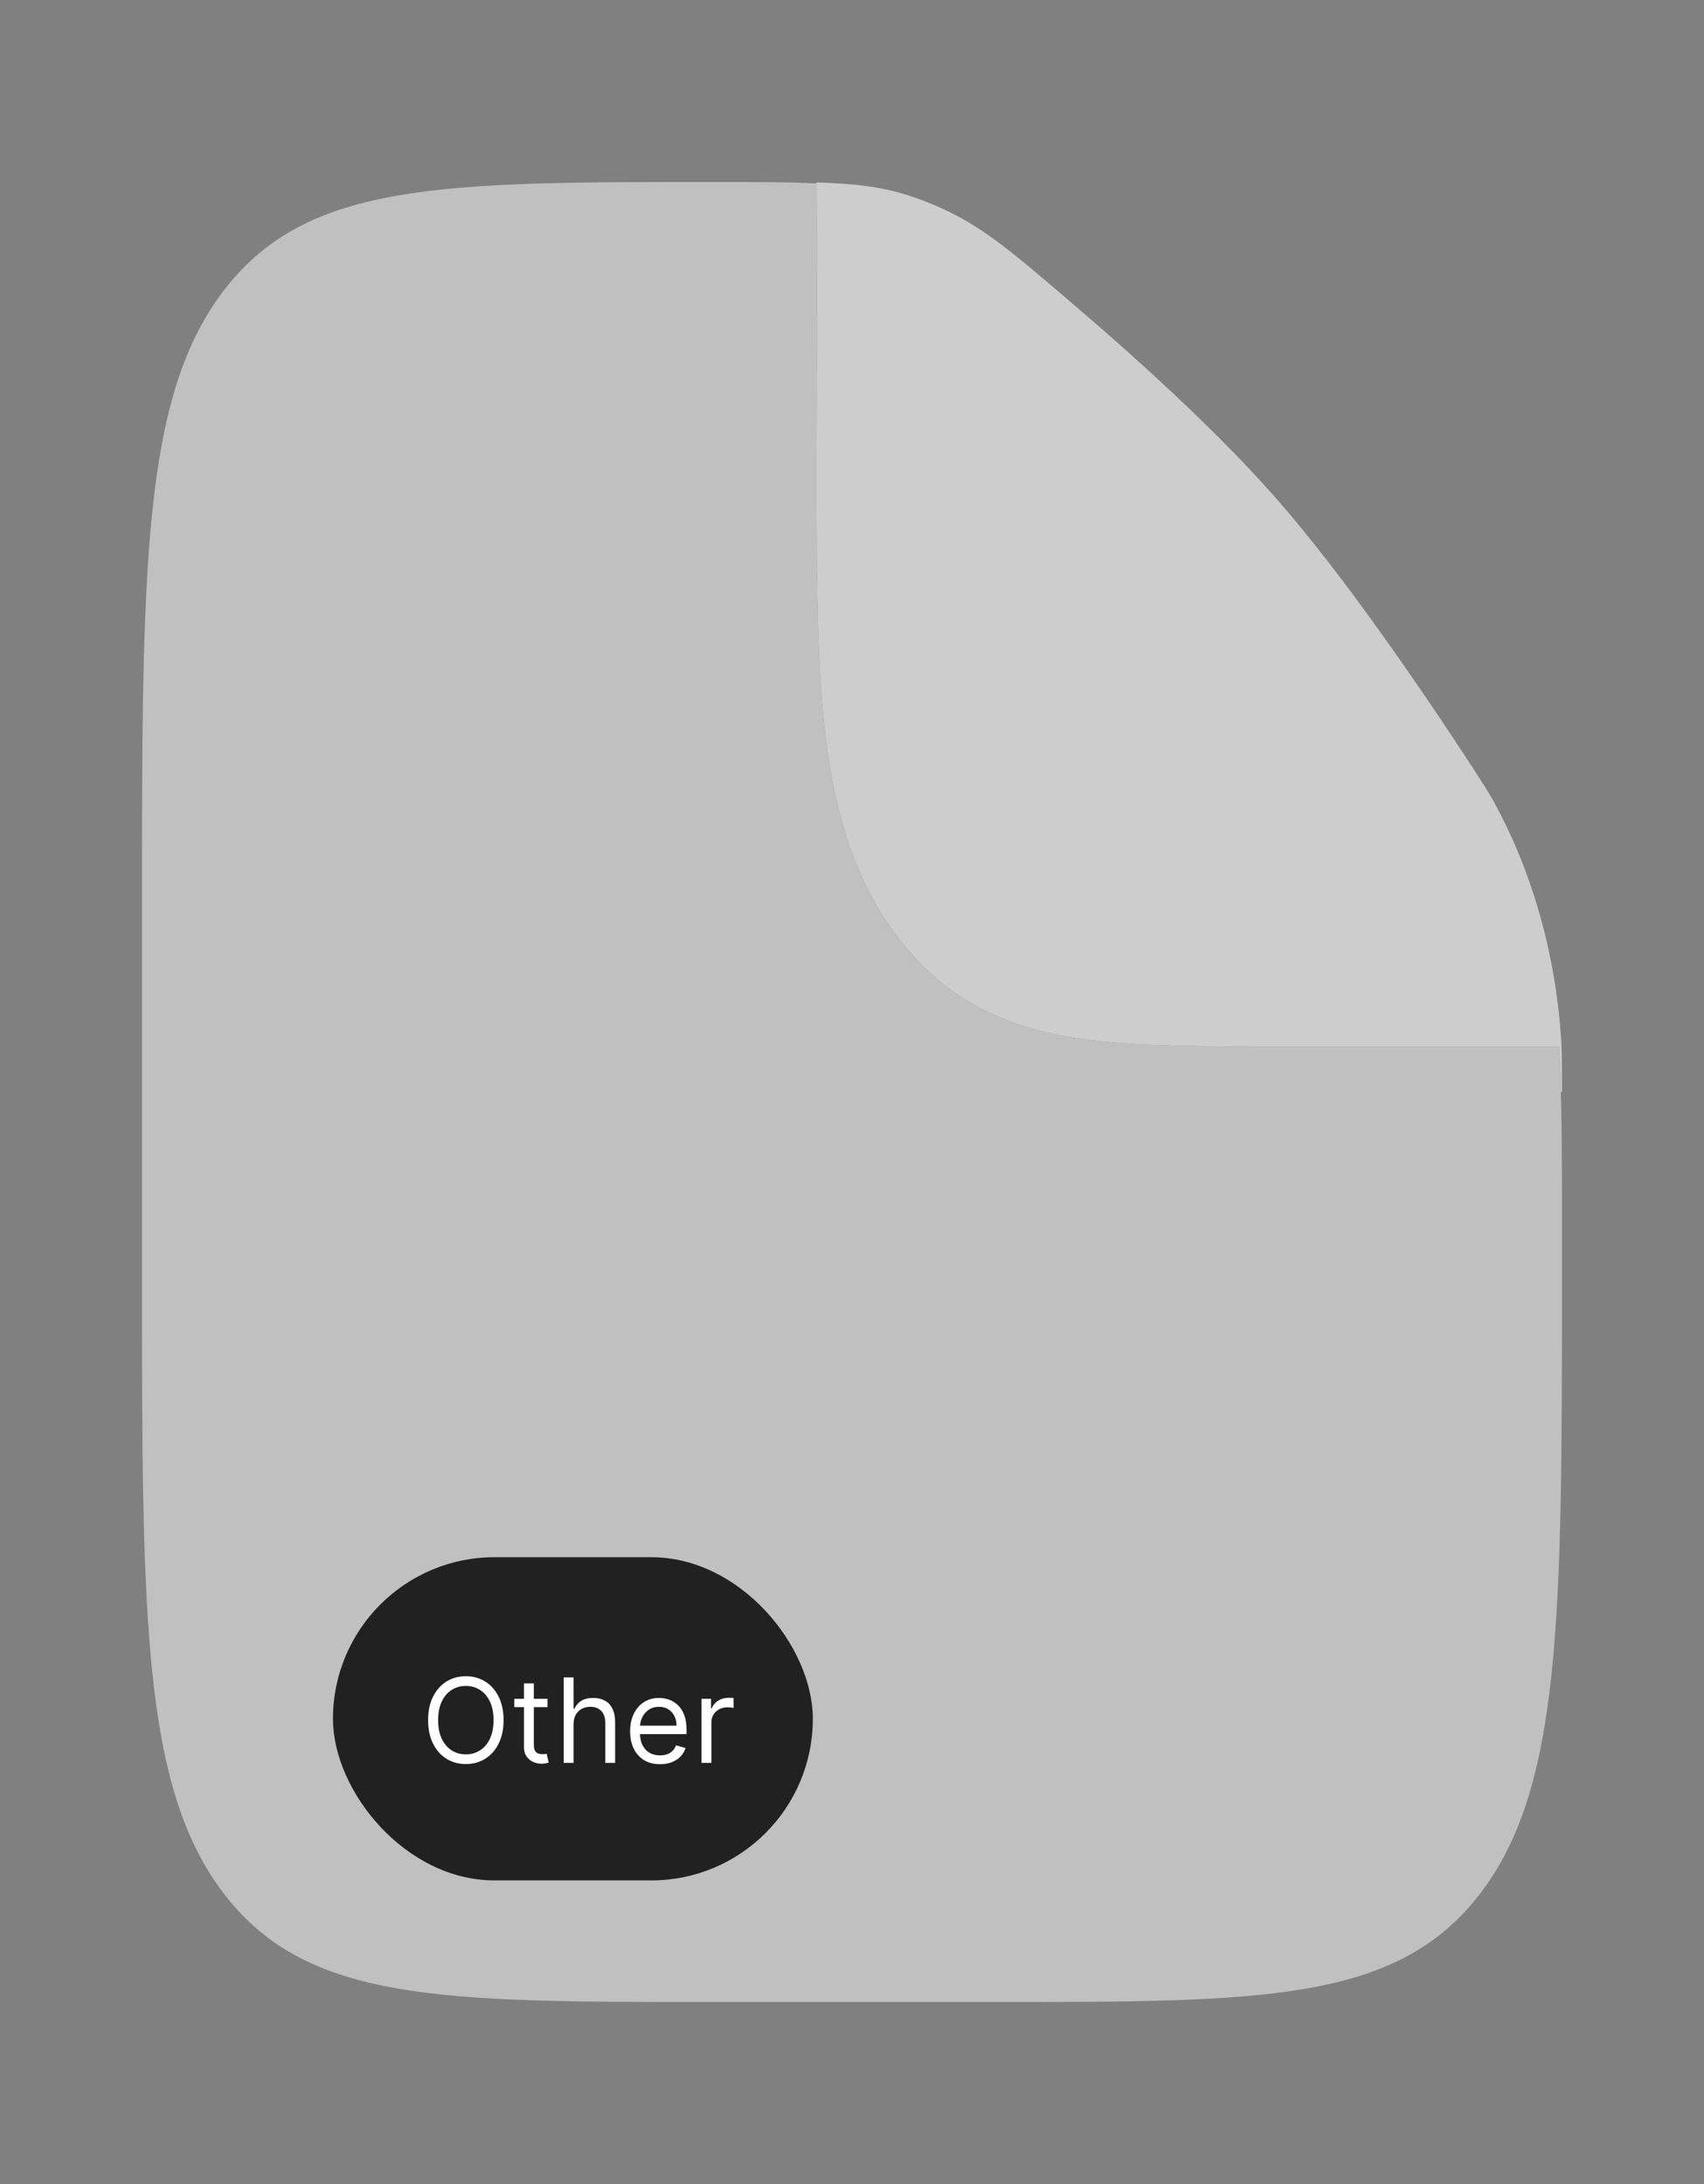 <svg width="174" height="223" viewBox="0 0 174 223" fill="none" xmlns="http://www.w3.org/2000/svg">
<rect x="0" y="0" width="174" height="223" fill="#808080" stroke="none"/>
<path opacity="0.5" fill-rule="evenodd" clip-rule="evenodd" d="M101.5 204.417H72.5C45.16 204.417 31.487 204.417 22.997 193.527C14.5 182.646 14.5 165.122 14.5 130.083V92.917C14.5 57.878 14.5 40.354 22.997 29.473C31.487 18.583 45.233 18.583 72.718 18.583C77.111 18.583 80.627 18.583 83.593 18.741C83.498 19.485 83.448 20.237 83.448 21.008L83.375 47.341C83.375 57.534 83.375 66.547 84.136 73.804C84.963 81.674 86.855 89.544 91.872 95.974C96.874 102.385 103.023 104.819 109.163 105.879C114.826 106.854 121.858 106.854 129.811 106.854H159.188C159.5 111.816 159.5 117.911 159.5 126.023V130.083C159.5 165.122 159.5 182.646 151.003 193.527C142.513 204.417 128.84 204.417 101.5 204.417Z" fill="white"/>
<path d="M83.448 20.999L83.375 47.341C83.375 57.534 83.375 66.538 84.136 73.804C84.963 81.674 86.855 89.544 91.872 95.964C96.874 102.385 103.023 104.819 109.163 105.879C114.826 106.854 121.858 106.854 129.811 106.854H159.188C159.283 108.294 159.348 109.837 159.391 111.5H159.5C159.5 109.01 159.5 107.765 159.427 106.297C158.869 97.467 156.47 88.992 152.482 81.757C151.8 80.568 151.336 79.862 150.416 78.44C144.666 69.632 137.098 58.649 130.5 51.104C124.627 44.377 116.573 37.027 109.547 31.025C103.515 25.859 100.5 23.276 96.36 21.362C95.156 20.809 93.931 20.332 92.691 19.931C89.907 19.048 87.196 18.741 83.375 18.63L83.448 20.999Z" fill="#CDCDCD"/>
<rect x="34" y="159" width="49" height="33" rx="16.5" fill="#212121"/>
<path d="M51.42 175.636C51.42 176.557 51.254 177.352 50.922 178.023C50.59 178.693 50.133 179.21 49.554 179.574C48.974 179.938 48.312 180.119 47.568 180.119C46.824 180.119 46.162 179.938 45.582 179.574C45.003 179.21 44.547 178.693 44.215 178.023C43.882 177.352 43.716 176.557 43.716 175.636C43.716 174.716 43.882 173.92 44.215 173.25C44.547 172.58 45.003 172.062 45.582 171.699C46.162 171.335 46.824 171.153 47.568 171.153C48.312 171.153 48.974 171.335 49.554 171.699C50.133 172.062 50.59 172.58 50.922 173.25C51.254 173.92 51.42 174.716 51.42 175.636ZM50.398 175.636C50.398 174.881 50.271 174.243 50.019 173.723C49.769 173.203 49.429 172.81 49 172.543C48.574 172.276 48.097 172.142 47.568 172.142C47.04 172.142 46.561 172.276 46.132 172.543C45.706 172.81 45.367 173.203 45.114 173.723C44.864 174.243 44.739 174.881 44.739 175.636C44.739 176.392 44.864 177.03 45.114 177.55C45.367 178.07 45.706 178.463 46.132 178.73C46.561 178.997 47.04 179.131 47.568 179.131C48.097 179.131 48.574 178.997 49 178.73C49.429 178.463 49.769 178.07 50.019 177.55C50.271 177.03 50.398 176.392 50.398 175.636ZM55.908 173.455V174.307H52.516V173.455H55.908ZM53.504 171.886H54.51V178.125C54.51 178.409 54.551 178.622 54.633 178.764C54.719 178.903 54.827 178.997 54.957 179.045C55.091 179.091 55.231 179.114 55.379 179.114C55.49 179.114 55.581 179.108 55.652 179.097C55.723 179.082 55.78 179.071 55.822 179.062L56.027 179.966C55.959 179.991 55.864 180.017 55.742 180.043C55.619 180.071 55.465 180.085 55.277 180.085C54.993 180.085 54.715 180.024 54.442 179.902C54.172 179.78 53.947 179.594 53.769 179.344C53.592 179.094 53.504 178.778 53.504 178.398V171.886ZM58.567 176.062V180H57.561V171.273H58.567V174.477H58.652C58.805 174.139 59.035 173.871 59.342 173.672C59.652 173.47 60.064 173.369 60.578 173.369C61.024 173.369 61.415 173.459 61.75 173.638C62.085 173.814 62.345 174.085 62.53 174.452C62.717 174.815 62.811 175.278 62.811 175.841V180H61.805V175.909C61.805 175.389 61.67 174.987 61.401 174.703C61.133 174.416 60.763 174.273 60.288 174.273C59.959 174.273 59.663 174.342 59.402 174.482C59.144 174.621 58.939 174.824 58.788 175.091C58.641 175.358 58.567 175.682 58.567 176.062ZM67.395 180.136C66.765 180.136 66.221 179.997 65.763 179.719C65.309 179.438 64.958 179.045 64.711 178.543C64.466 178.037 64.344 177.449 64.344 176.778C64.344 176.108 64.466 175.517 64.711 175.006C64.958 174.491 65.302 174.091 65.742 173.804C66.185 173.514 66.702 173.369 67.293 173.369C67.634 173.369 67.971 173.426 68.303 173.54C68.635 173.653 68.938 173.838 69.211 174.094C69.483 174.347 69.701 174.682 69.863 175.099C70.025 175.517 70.106 176.031 70.106 176.642V177.068H65.06V176.199H69.083C69.083 175.83 69.009 175.5 68.861 175.21C68.716 174.92 68.509 174.692 68.239 174.524C67.972 174.357 67.657 174.273 67.293 174.273C66.892 174.273 66.546 174.372 66.253 174.571C65.963 174.767 65.74 175.023 65.584 175.338C65.428 175.653 65.35 175.991 65.35 176.352V176.932C65.35 177.426 65.435 177.845 65.606 178.189C65.779 178.53 66.019 178.79 66.326 178.969C66.632 179.145 66.989 179.233 67.395 179.233C67.659 179.233 67.898 179.196 68.111 179.122C68.327 179.045 68.513 178.932 68.669 178.781C68.826 178.628 68.946 178.437 69.032 178.21L70.003 178.483C69.901 178.812 69.729 179.102 69.488 179.352C69.246 179.599 68.948 179.793 68.593 179.932C68.238 180.068 67.838 180.136 67.395 180.136ZM71.635 180V173.455H72.607V174.443H72.675C72.794 174.119 73.01 173.857 73.323 173.655C73.635 173.453 73.988 173.352 74.38 173.352C74.454 173.352 74.546 173.354 74.657 173.357C74.767 173.359 74.851 173.364 74.908 173.369V174.392C74.874 174.384 74.796 174.371 74.674 174.354C74.554 174.334 74.428 174.324 74.294 174.324C73.976 174.324 73.692 174.391 73.442 174.524C73.195 174.655 72.999 174.837 72.854 175.07C72.712 175.3 72.641 175.562 72.641 175.858V180H71.635Z" fill="white"/>
</svg>
